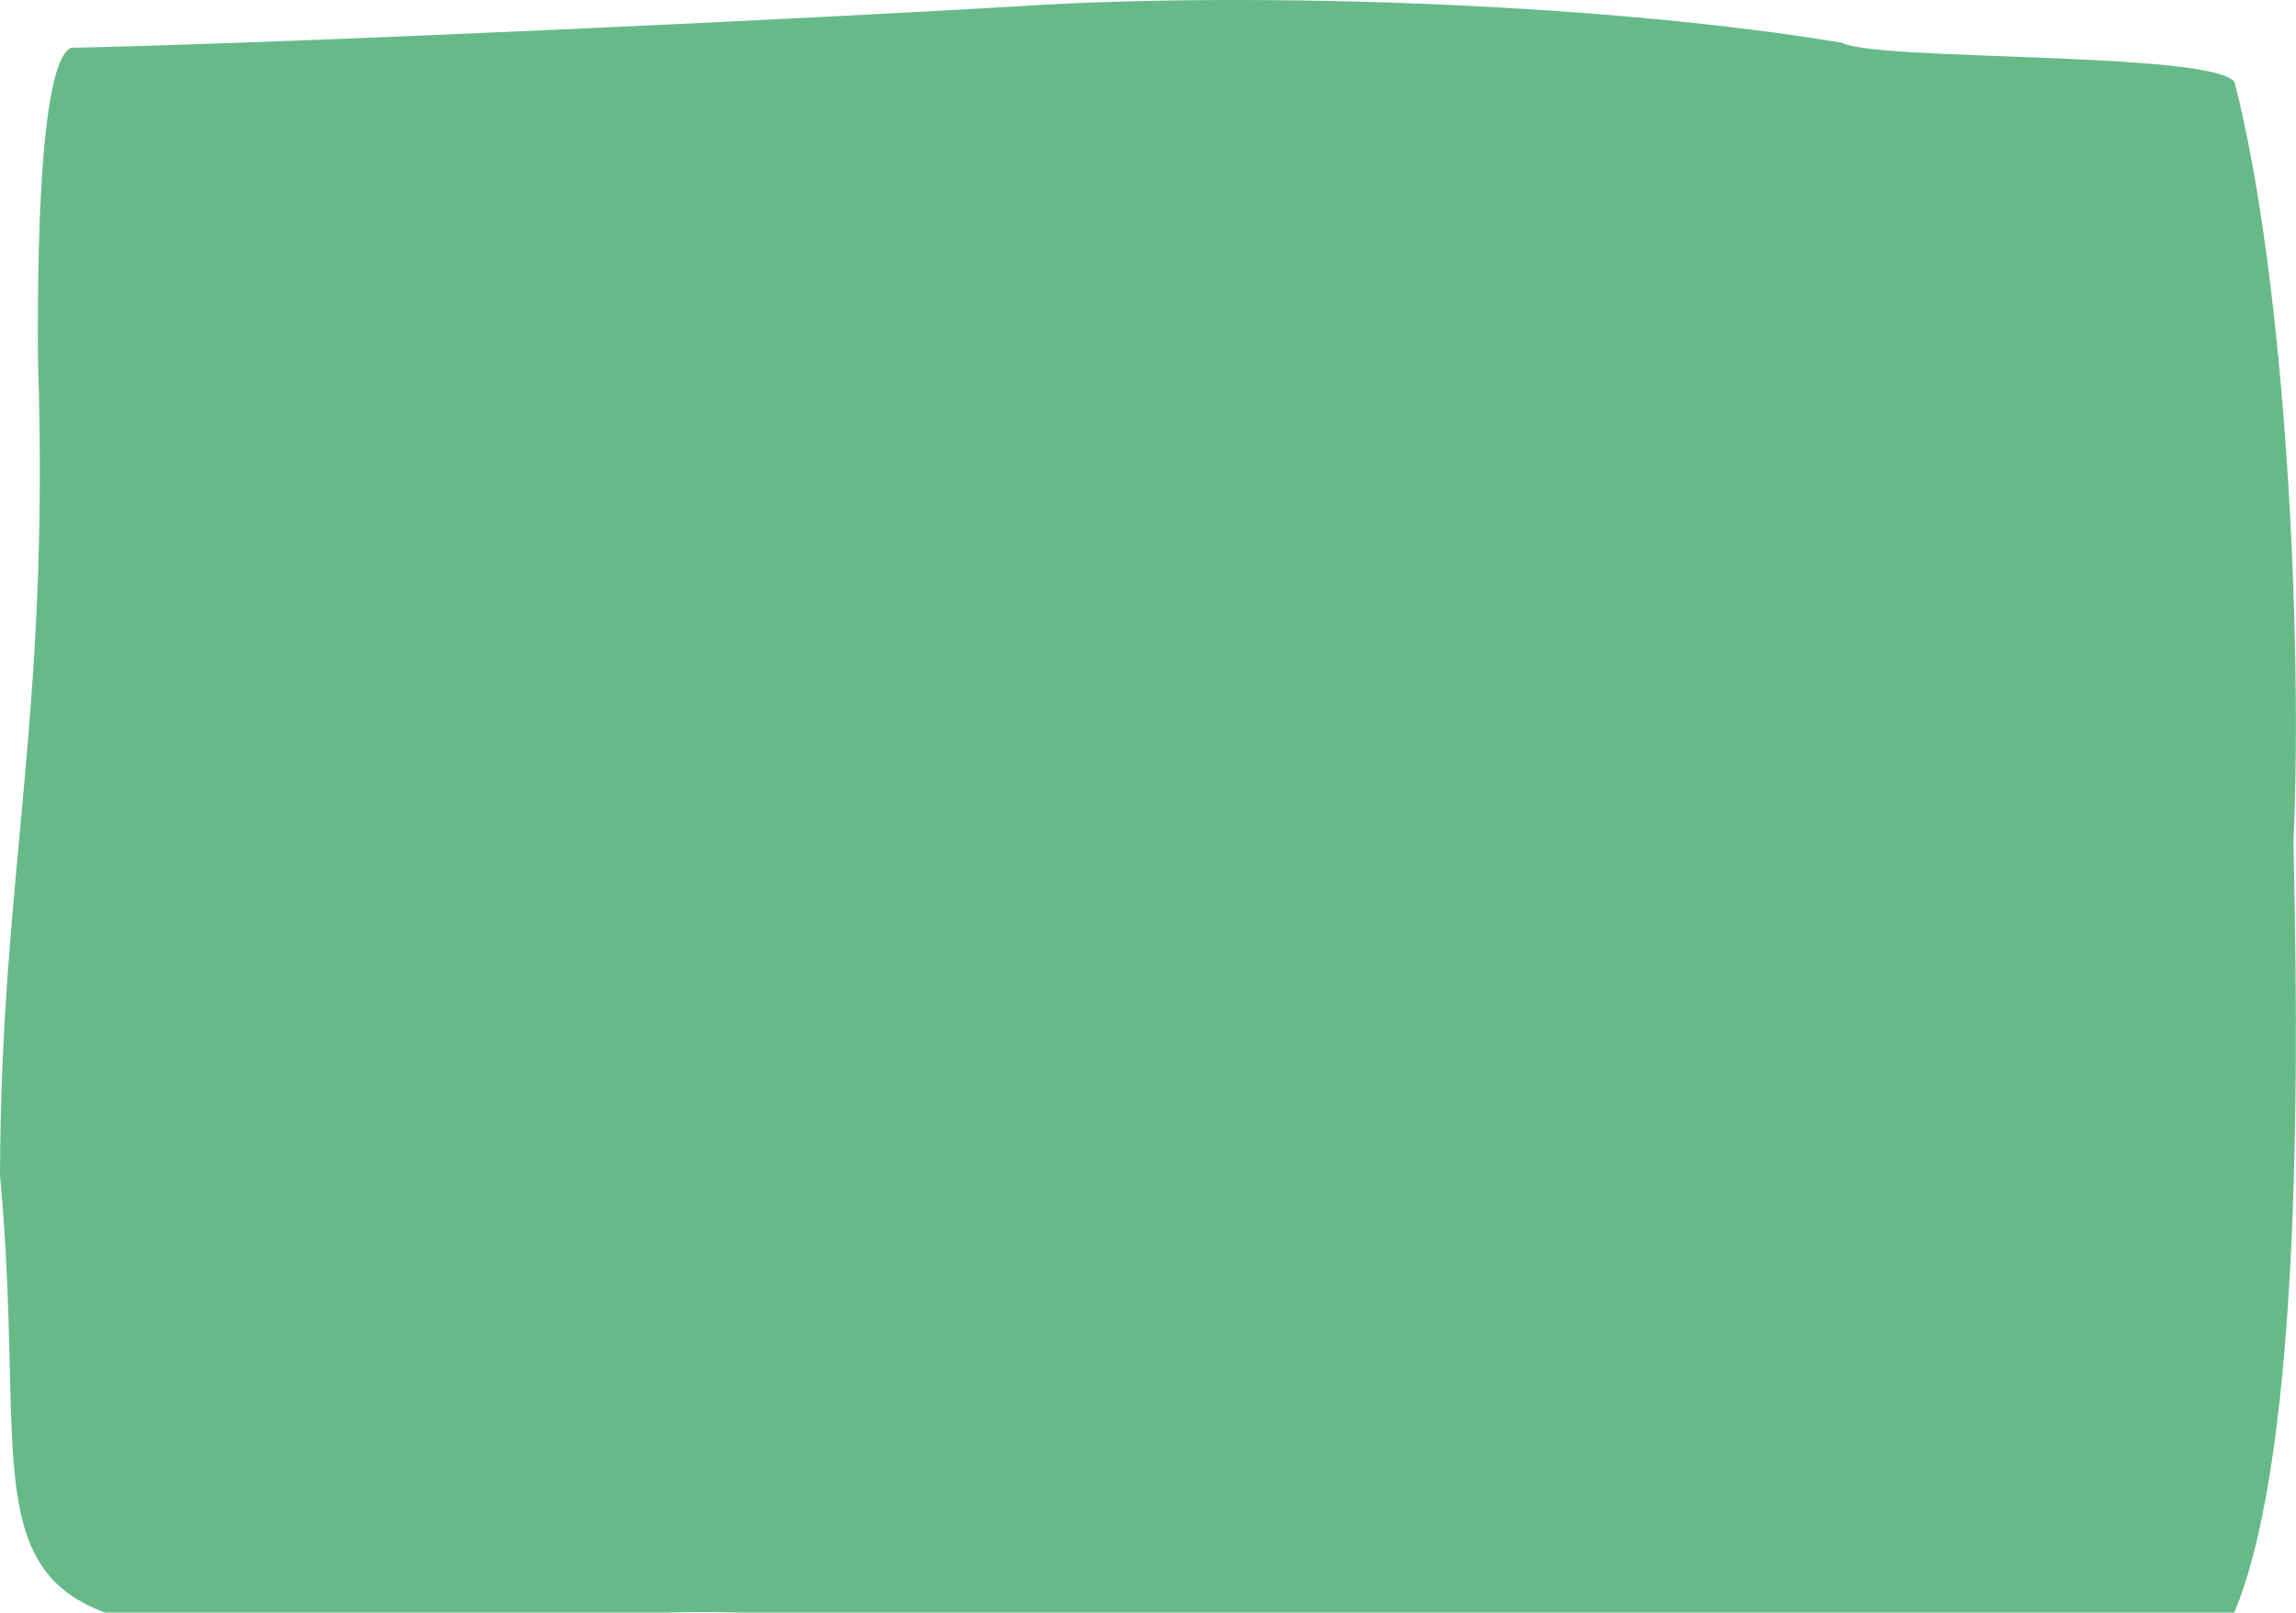 <svg width="272" height="191" viewBox="0 0 272 191" fill="none" xmlns="http://www.w3.org/2000/svg">
<path d="M271.7 99.862C272.8 75.463 270.8 33.263 264.7 9.662C261.5 6.062 222.4 7.263 218.2 5.062C191.2 0.562 151.5 -0.938 123.6 0.562C99.6 2.062 36.1 5.062 8.4 5.662C4.1 7.763 4.5 37.862 4.5 42.763C5.9 85.463 0.1 103.162 0 139.262C4.7 189.062 -11.6 197.462 65.7 192.262C89.9 188.162 118.2 194.963 143.4 194.562C161.7 194.262 180.1 194.562 198.3 195.762C227.1 197.762 259.3 198.362 264.7 190.962C273 171.162 272.2 122.062 271.7 99.862Z" fill="#67BA88"/>
</svg>

